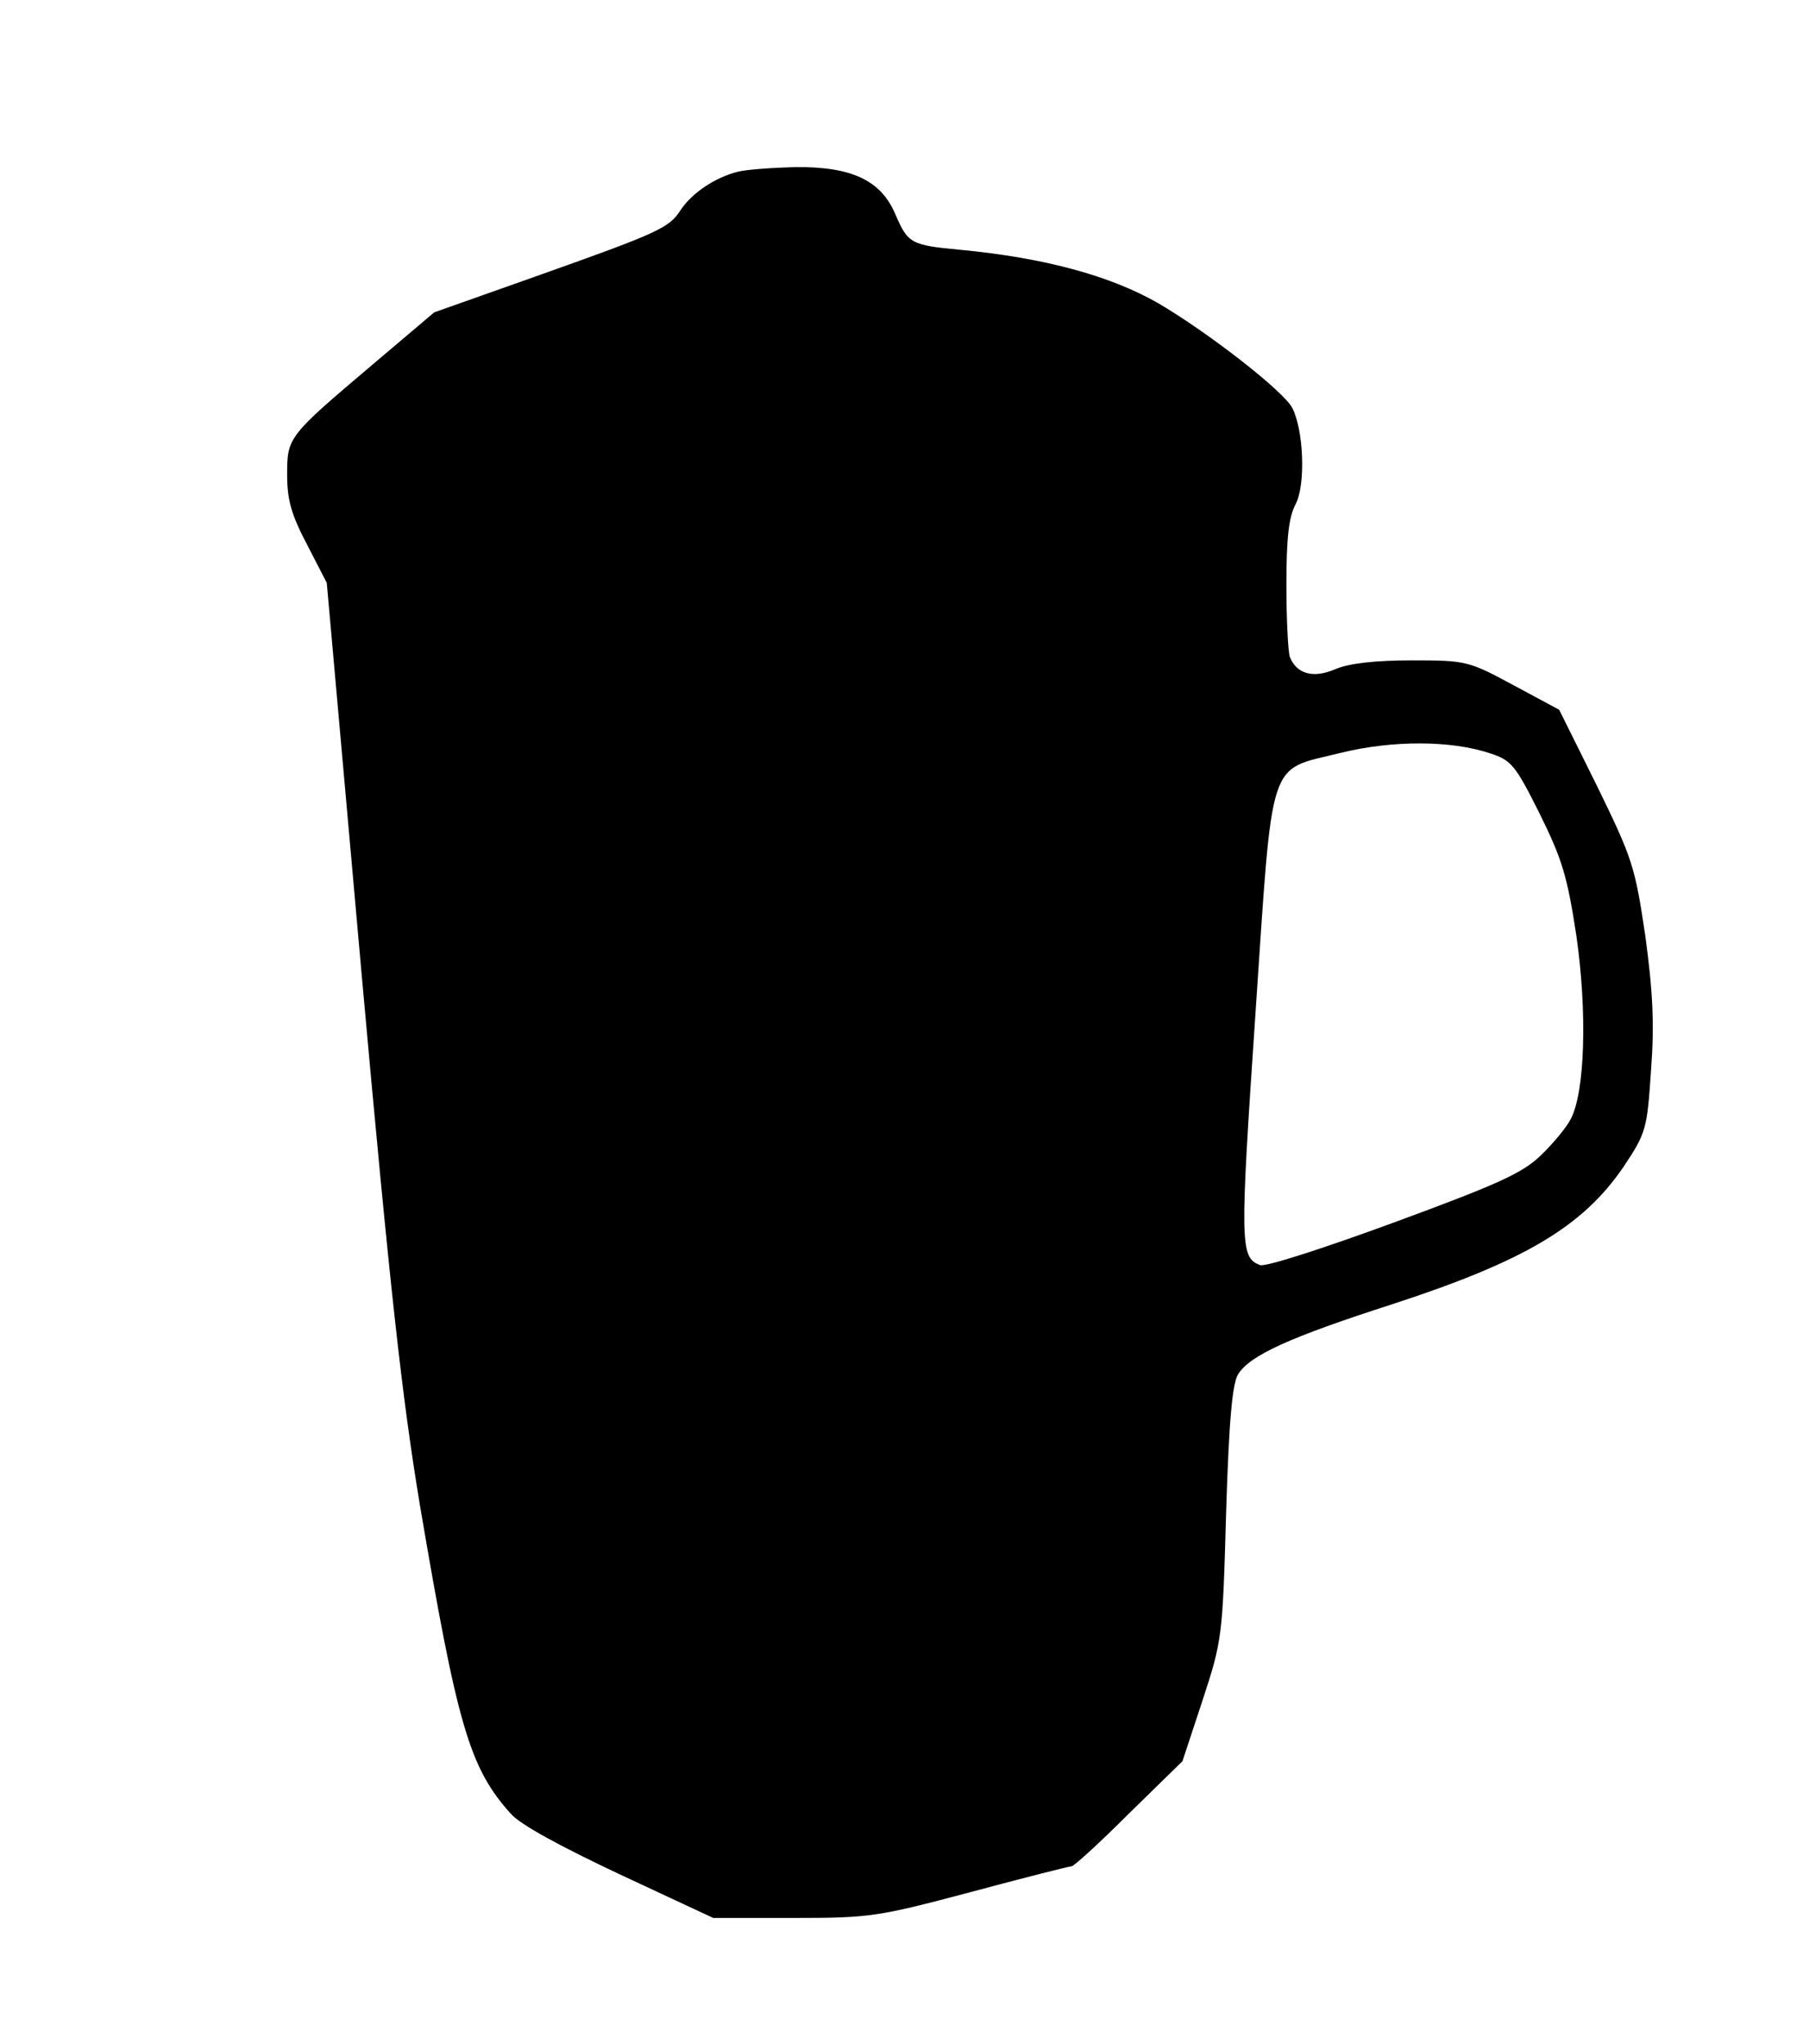 <?xml version="1.0" standalone="no"?>
<!DOCTYPE svg PUBLIC "-//W3C//DTD SVG 20010904//EN"
 "http://www.w3.org/TR/2001/REC-SVG-20010904/DTD/svg10.dtd">
<svg version="1.0" xmlns="http://www.w3.org/2000/svg"
 width="315pt" height="356pt" viewBox="0 0 315 356"
 preserveAspectRatio="xMidYMid meet">
<g transform="translate(0,356) scale(0.1,-0.1)"
fill="#000000" stroke="none">
<path d="M1285 3261 c-40 -10 -80 -37 -100 -67 -20 -31 -37 -39 -254 -116
l-175 -62 -105 -89 c-150 -127 -151 -128 -151 -194 0 -43 7 -69 35 -122 l34
-66 61 -685 c49 -545 70 -733 101 -920 65 -383 86 -458 158 -538 16 -19 86
-57 190 -106 l163 -76 140 0 c133 0 146 2 308 45 93 25 172 45 176 45 4 0 49
41 100 92 l93 91 35 106 c34 104 35 110 41 326 5 164 11 226 21 242 21 33 89
64 269 122 230 75 331 135 402 239 40 60 41 66 48 169 6 80 3 137 -10 233 -18
121 -22 134 -84 261 l-66 133 -80 43 c-78 42 -82 43 -176 43 -64 0 -109 -5
-133 -15 -39 -17 -68 -9 -80 21 -3 8 -6 65 -6 125 0 82 4 118 16 141 18 34 14
130 -6 168 -16 30 -149 133 -235 183 -83 47 -196 78 -343 92 -86 8 -91 11
-113 62 -25 59 -76 83 -174 82 -38 -1 -84 -4 -100 -8z m1310 -1013 c37 -12 44
-21 86 -105 39 -79 48 -108 64 -213 19 -133 15 -272 -10 -319 -7 -14 -31 -43
-52 -63 -32 -31 -74 -50 -256 -117 -120 -44 -224 -78 -233 -74 -35 13 -35 37
-8 436 31 457 20 424 149 456 89 22 192 22 260 -1z"/>
</g>
</svg>
